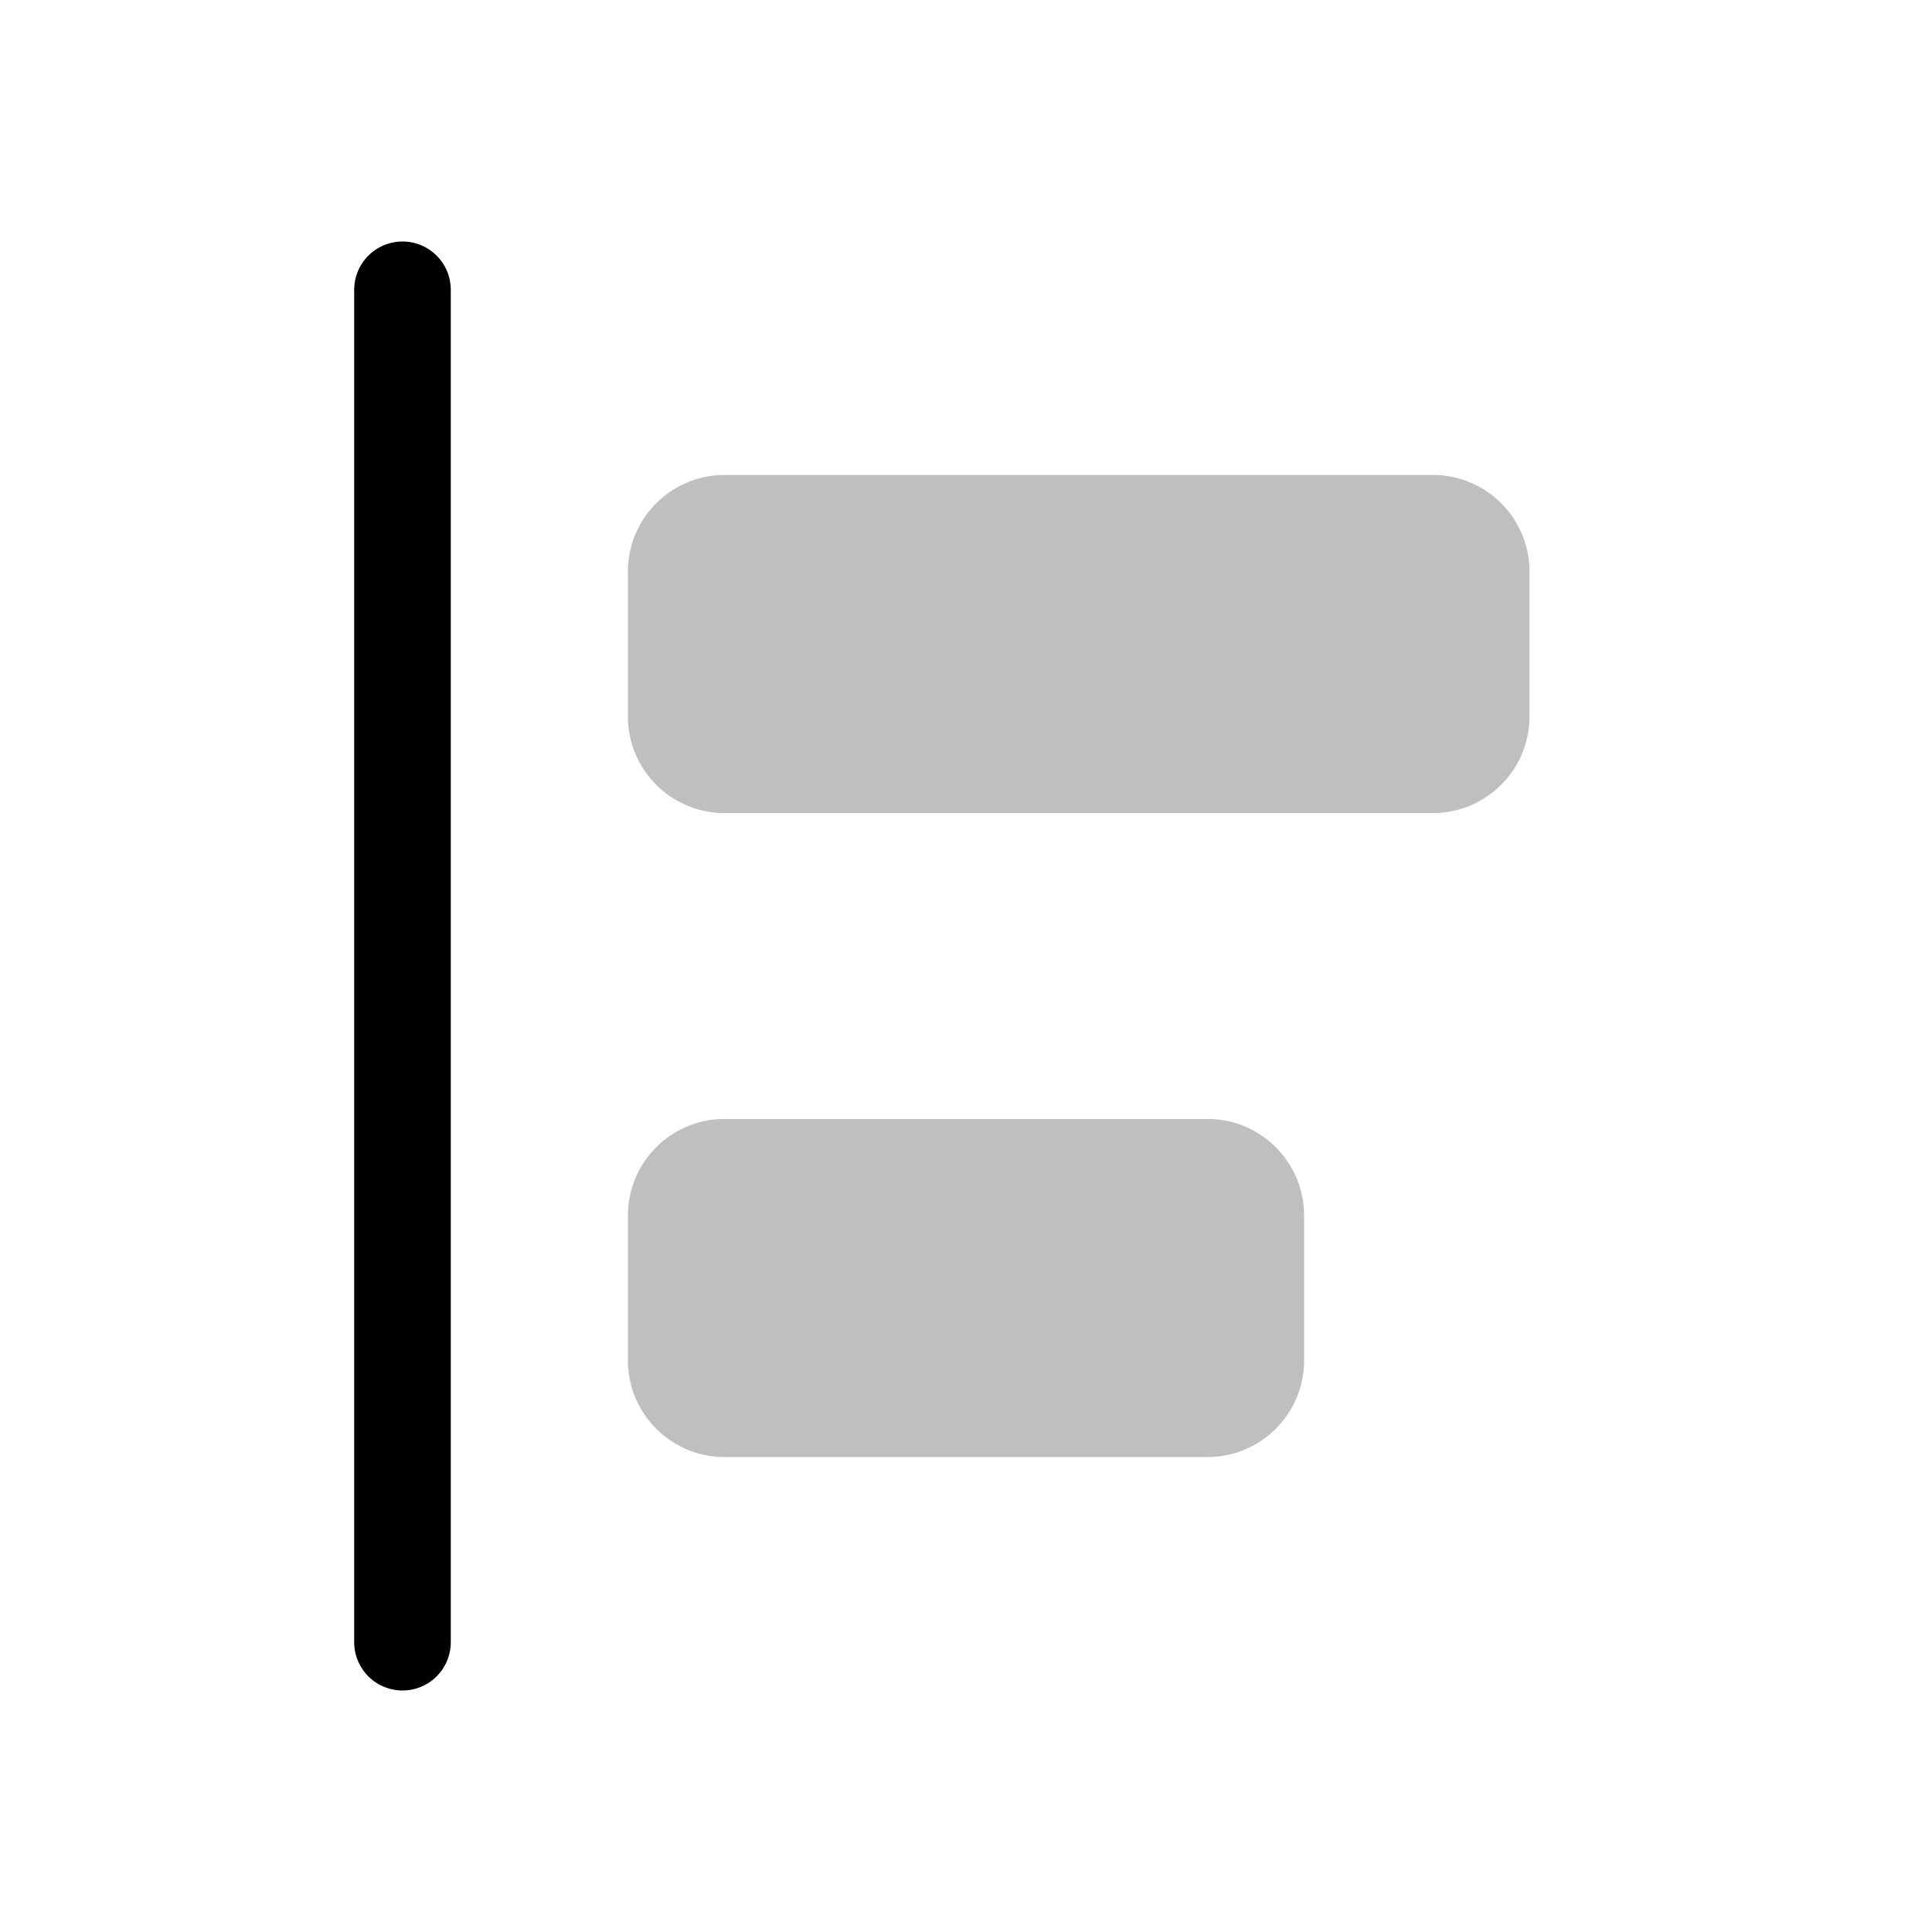 <svg viewBox="0 0 80 80" fill="none">
  <path opacity="0.25" d="M26 23.667C26 21.458 27.791 19.667 30 19.667L59.333 19.667C61.542 19.667 63.333 21.458 63.333 23.667V29.667C63.333 31.876 61.542 33.667 59.333 33.667L30 33.667C27.791 33.667 26 31.876 26 29.667V23.667Z" fill="currentColor" />
  <path opacity="0.25" d="M26 50.333C26 48.124 27.791 46.333 30 46.333L50 46.333C52.209 46.333 54 48.124 54 50.333V56.333C54 58.542 52.209 60.333 50 60.333H30C27.791 60.333 26 58.542 26 56.333V50.333Z" fill="currentColor" />
  <path d="M16.666 68L16.666 12" stroke="currentColor" stroke-width="4" stroke-linecap="round" stroke-linejoin="round" />
</svg>